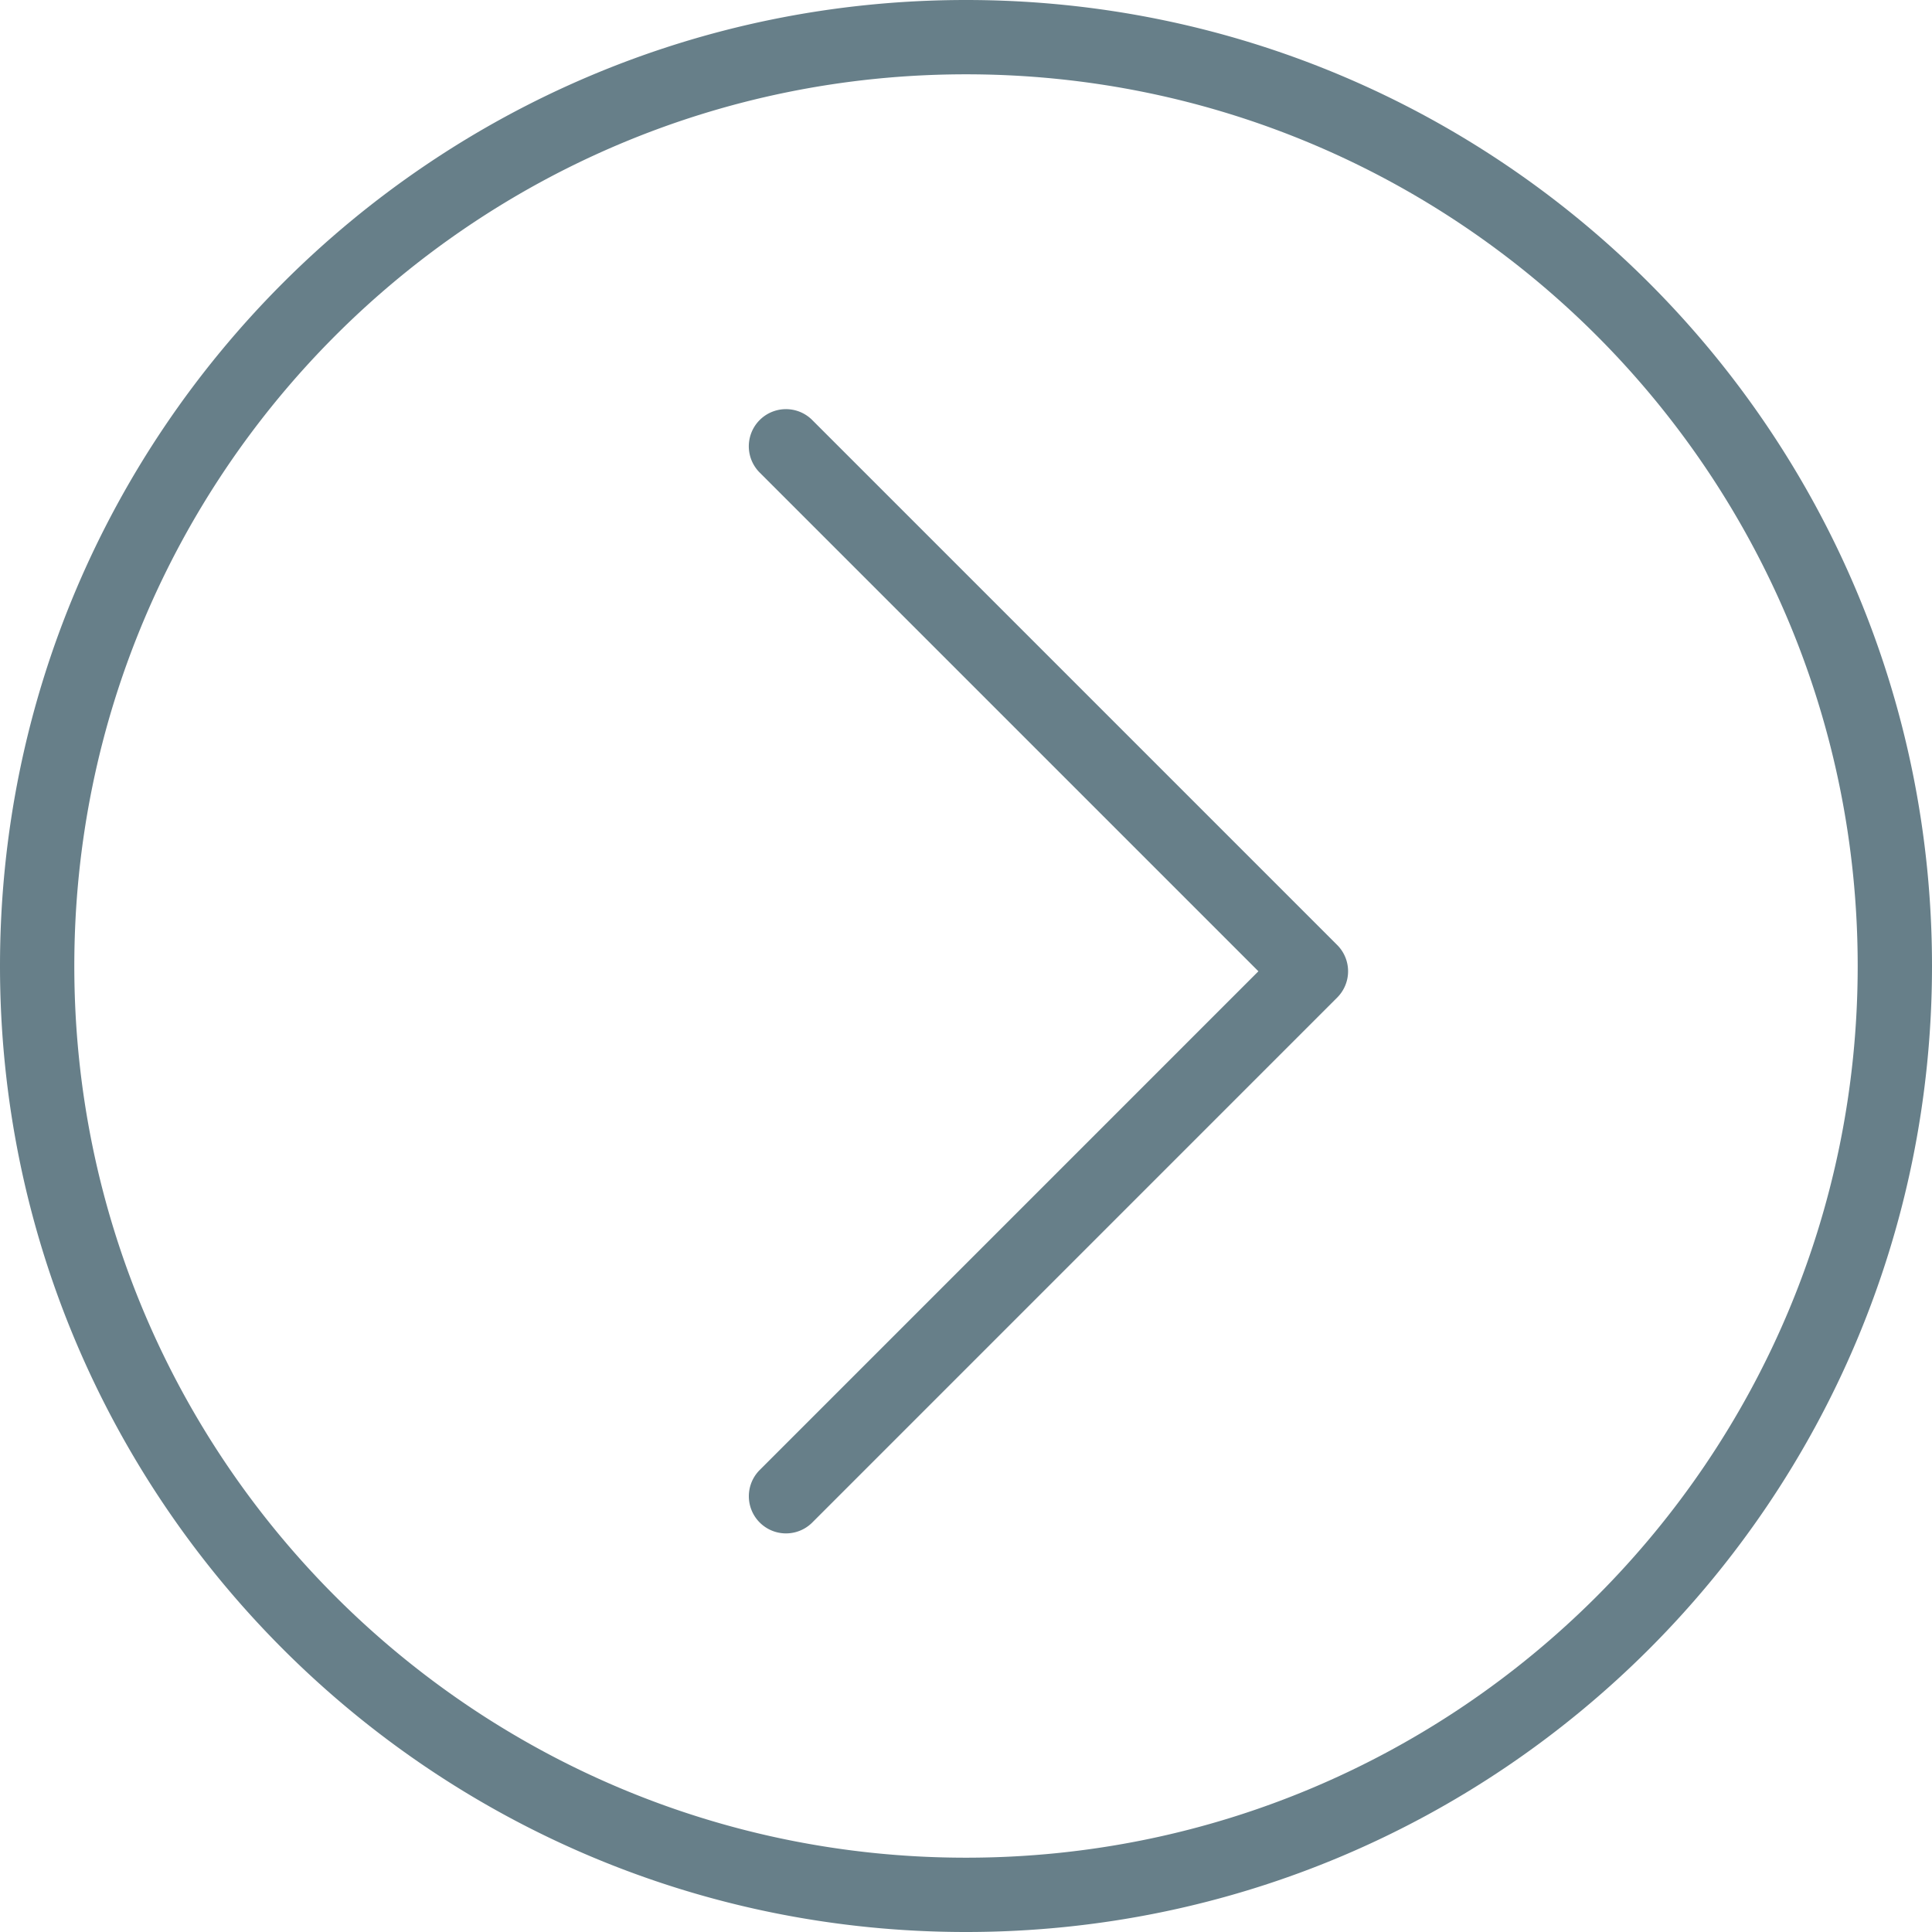 <svg width="52" height="52" xmlns="http://www.w3.org/2000/svg"><path d="M26 52C11.64 52 0 40.36 0 26S11.64 0 26 0s26 11.64 26 26-11.64 26-26 26zm0-2c13.255 0 24-10.745 24-24S39.255 2 26 2 2 12.745 2 26s10.745 24 24 24zm-5.565-37.293a1 1 0 0 1 1.414-1.414l14.142 14.142a1 1 0 0 1 0 1.414L21.85 40.991a1 1 0 0 1-1.414-1.414L33.87 26.142 20.435 12.707z" fill="#677F89" fill-rule="nonzero"/></svg>